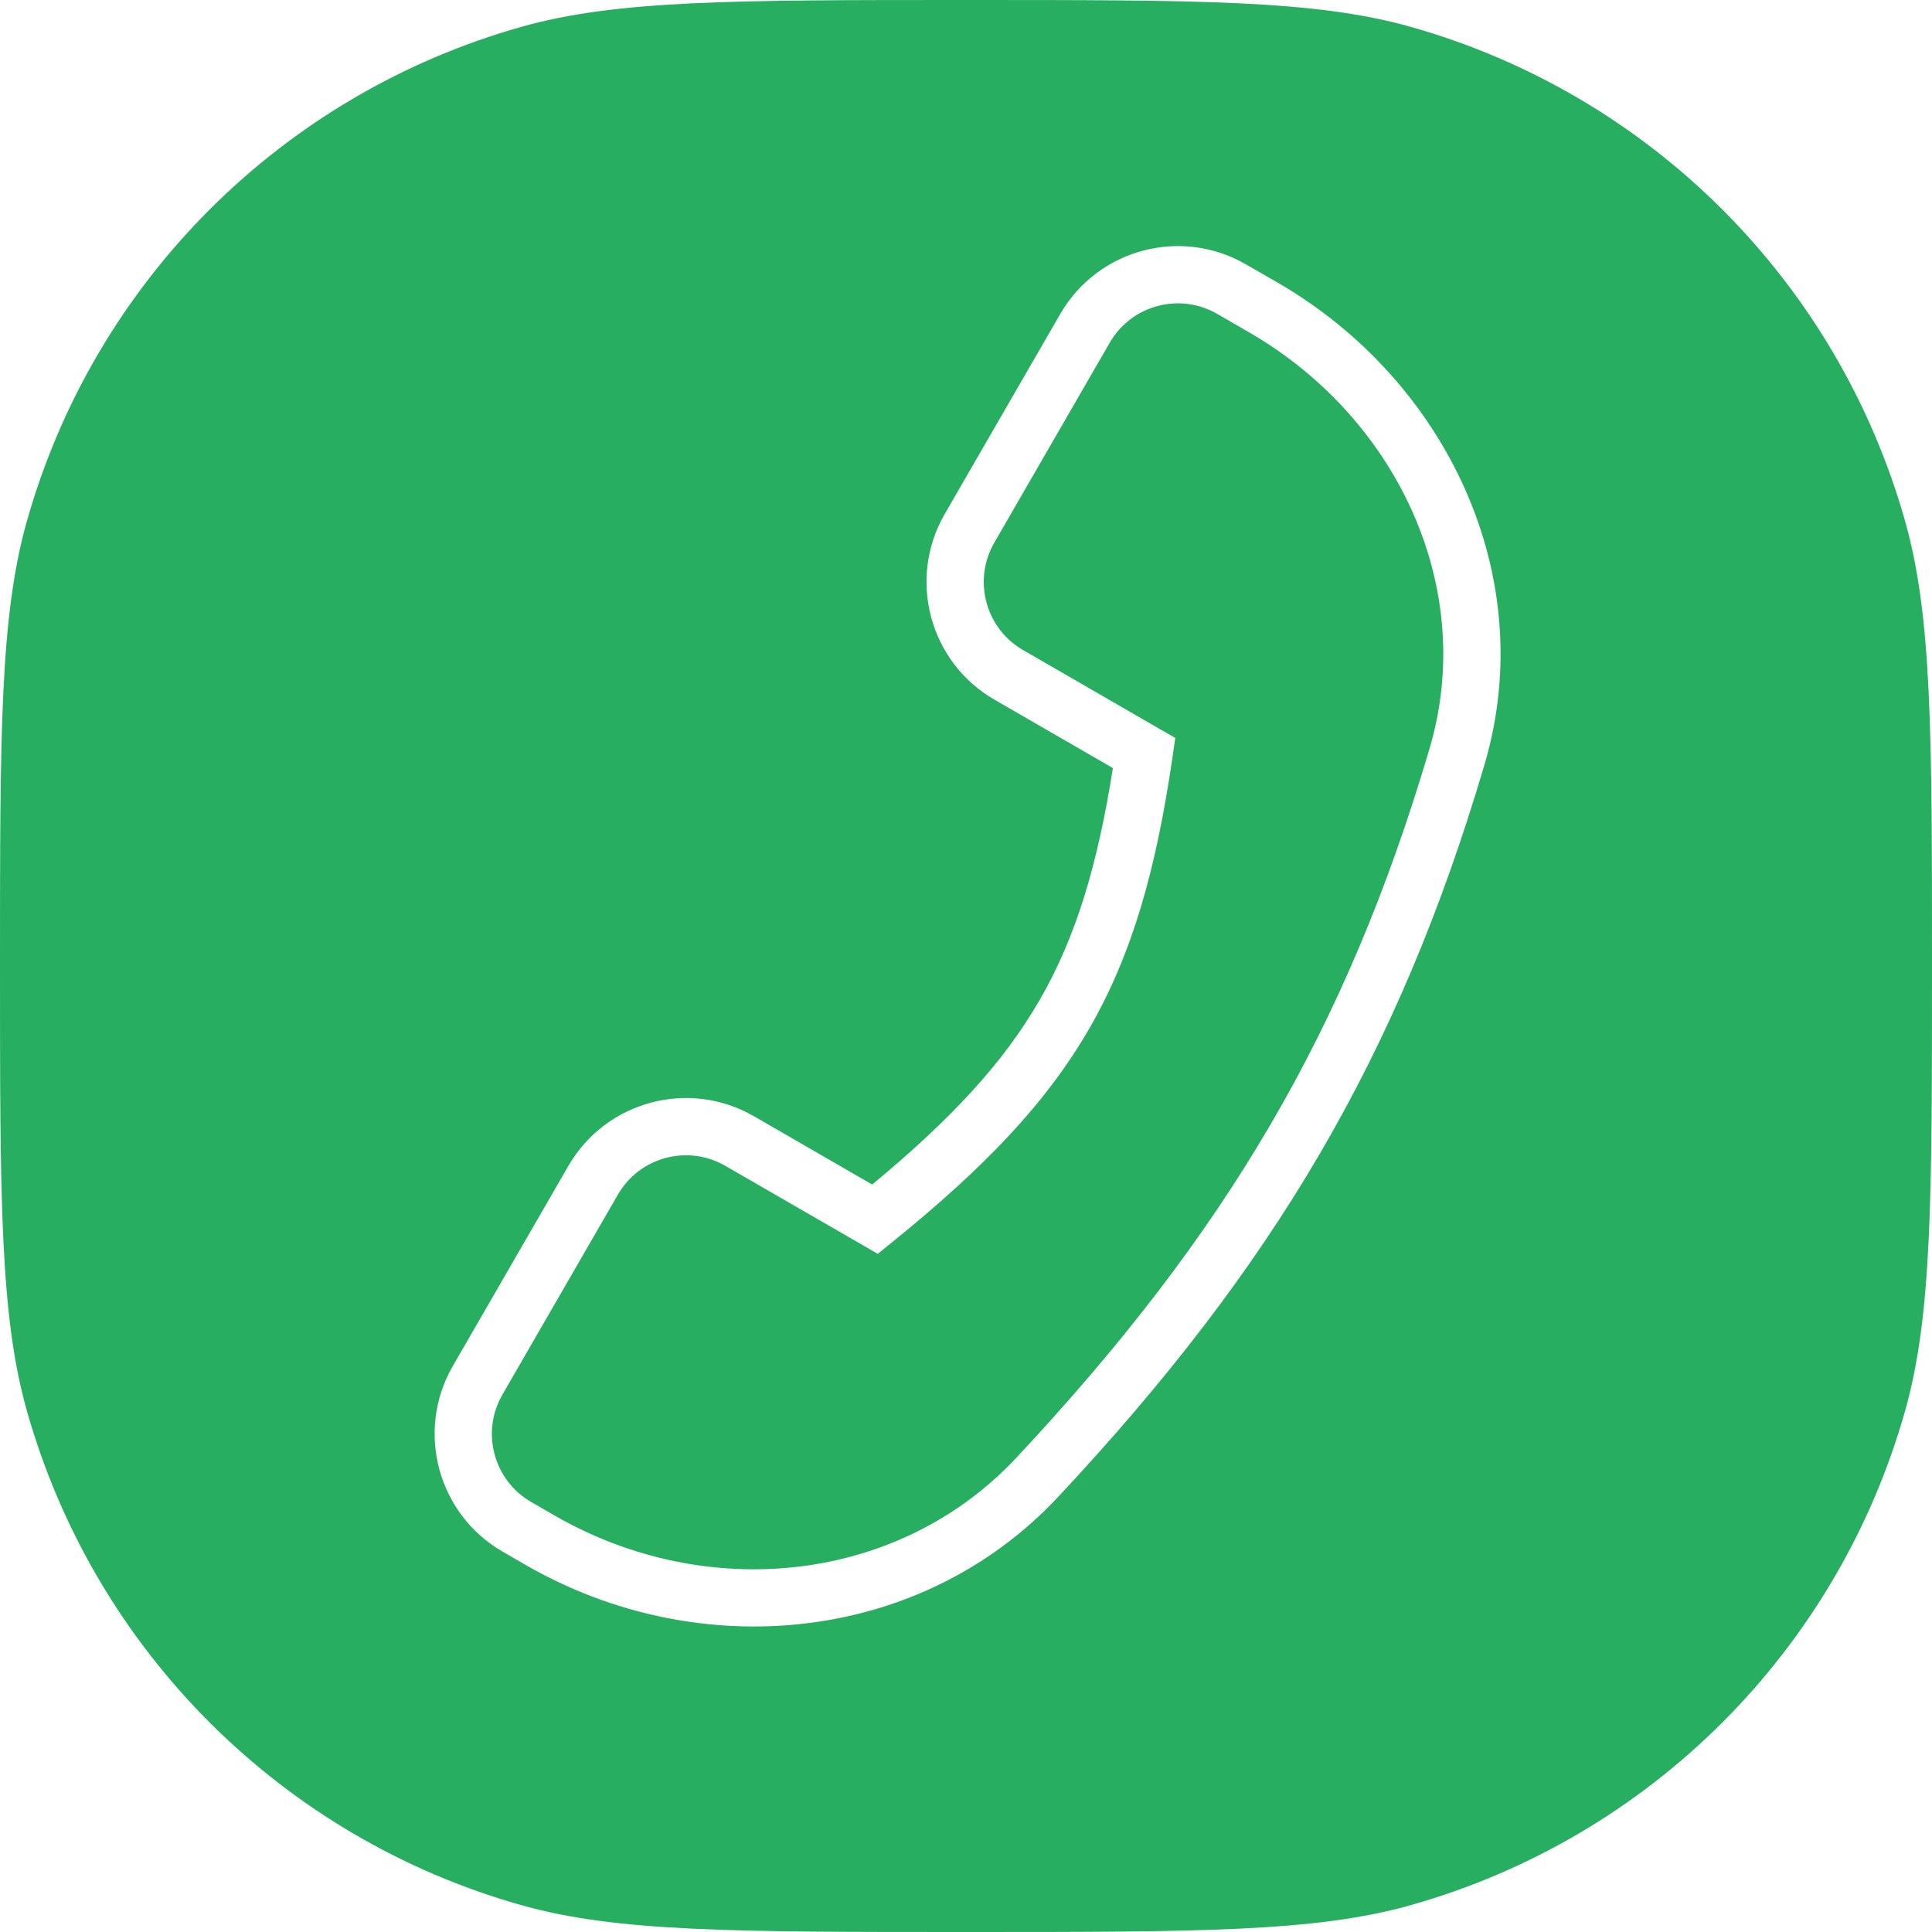 <svg width="27" height="27" viewBox="0 0 27 27" fill="none" xmlns="http://www.w3.org/2000/svg">
<path fill-rule="evenodd" clip-rule="evenodd" d="M0.375 7.286C0 8.617 0 10.245 0 13.5C0 16.755 0 18.383 0.375 19.714C1.32 23.063 3.937 25.68 7.286 26.625C8.617 27 10.245 27 13.5 27C16.755 27 18.383 27 19.714 26.625C23.063 25.68 25.68 23.063 26.625 19.714C27 18.383 27 16.755 27 13.5C27 10.245 27 8.617 26.625 7.286C25.68 3.937 23.063 1.32 19.714 0.375C18.383 0 16.755 0 13.5 0C10.245 0 8.617 0 7.286 0.375C3.937 1.32 1.32 3.937 0.375 7.286ZM6.329 19.089C5.804 19.997 6.116 21.16 7.024 21.684L7.346 21.87C9.756 23.261 12.86 22.981 14.79 20.917C17.788 17.71 19.538 14.776 20.746 10.686C21.528 8.036 20.198 5.303 17.852 3.948L17.411 3.694C16.502 3.169 15.34 3.481 14.816 4.39L13.203 7.183C12.678 8.092 12.99 9.254 13.898 9.778L15.553 10.734C15.336 12.103 15.035 13.099 14.53 13.974C14.024 14.851 13.298 15.635 12.189 16.554L10.537 15.6C9.628 15.075 8.466 15.387 7.942 16.296L6.329 19.089ZM7.424 20.991C6.898 20.688 6.718 20.015 7.022 19.489L8.635 16.695C8.938 16.169 9.611 15.989 10.137 16.293L12.029 17.385L12.267 17.523L12.481 17.349C13.745 16.326 14.615 15.427 15.223 14.374C15.831 13.319 16.158 12.14 16.386 10.582L16.425 10.313L16.19 10.178L14.298 9.085C13.772 8.782 13.592 8.109 13.896 7.583L15.508 4.79C15.812 4.263 16.485 4.083 17.011 4.387L17.451 4.641C19.525 5.838 20.642 8.214 19.979 10.459C18.809 14.419 17.126 17.246 14.205 20.371C12.558 22.133 9.871 22.404 7.746 21.177L7.424 20.991Z" fill="#27AE60"/>
</svg>
